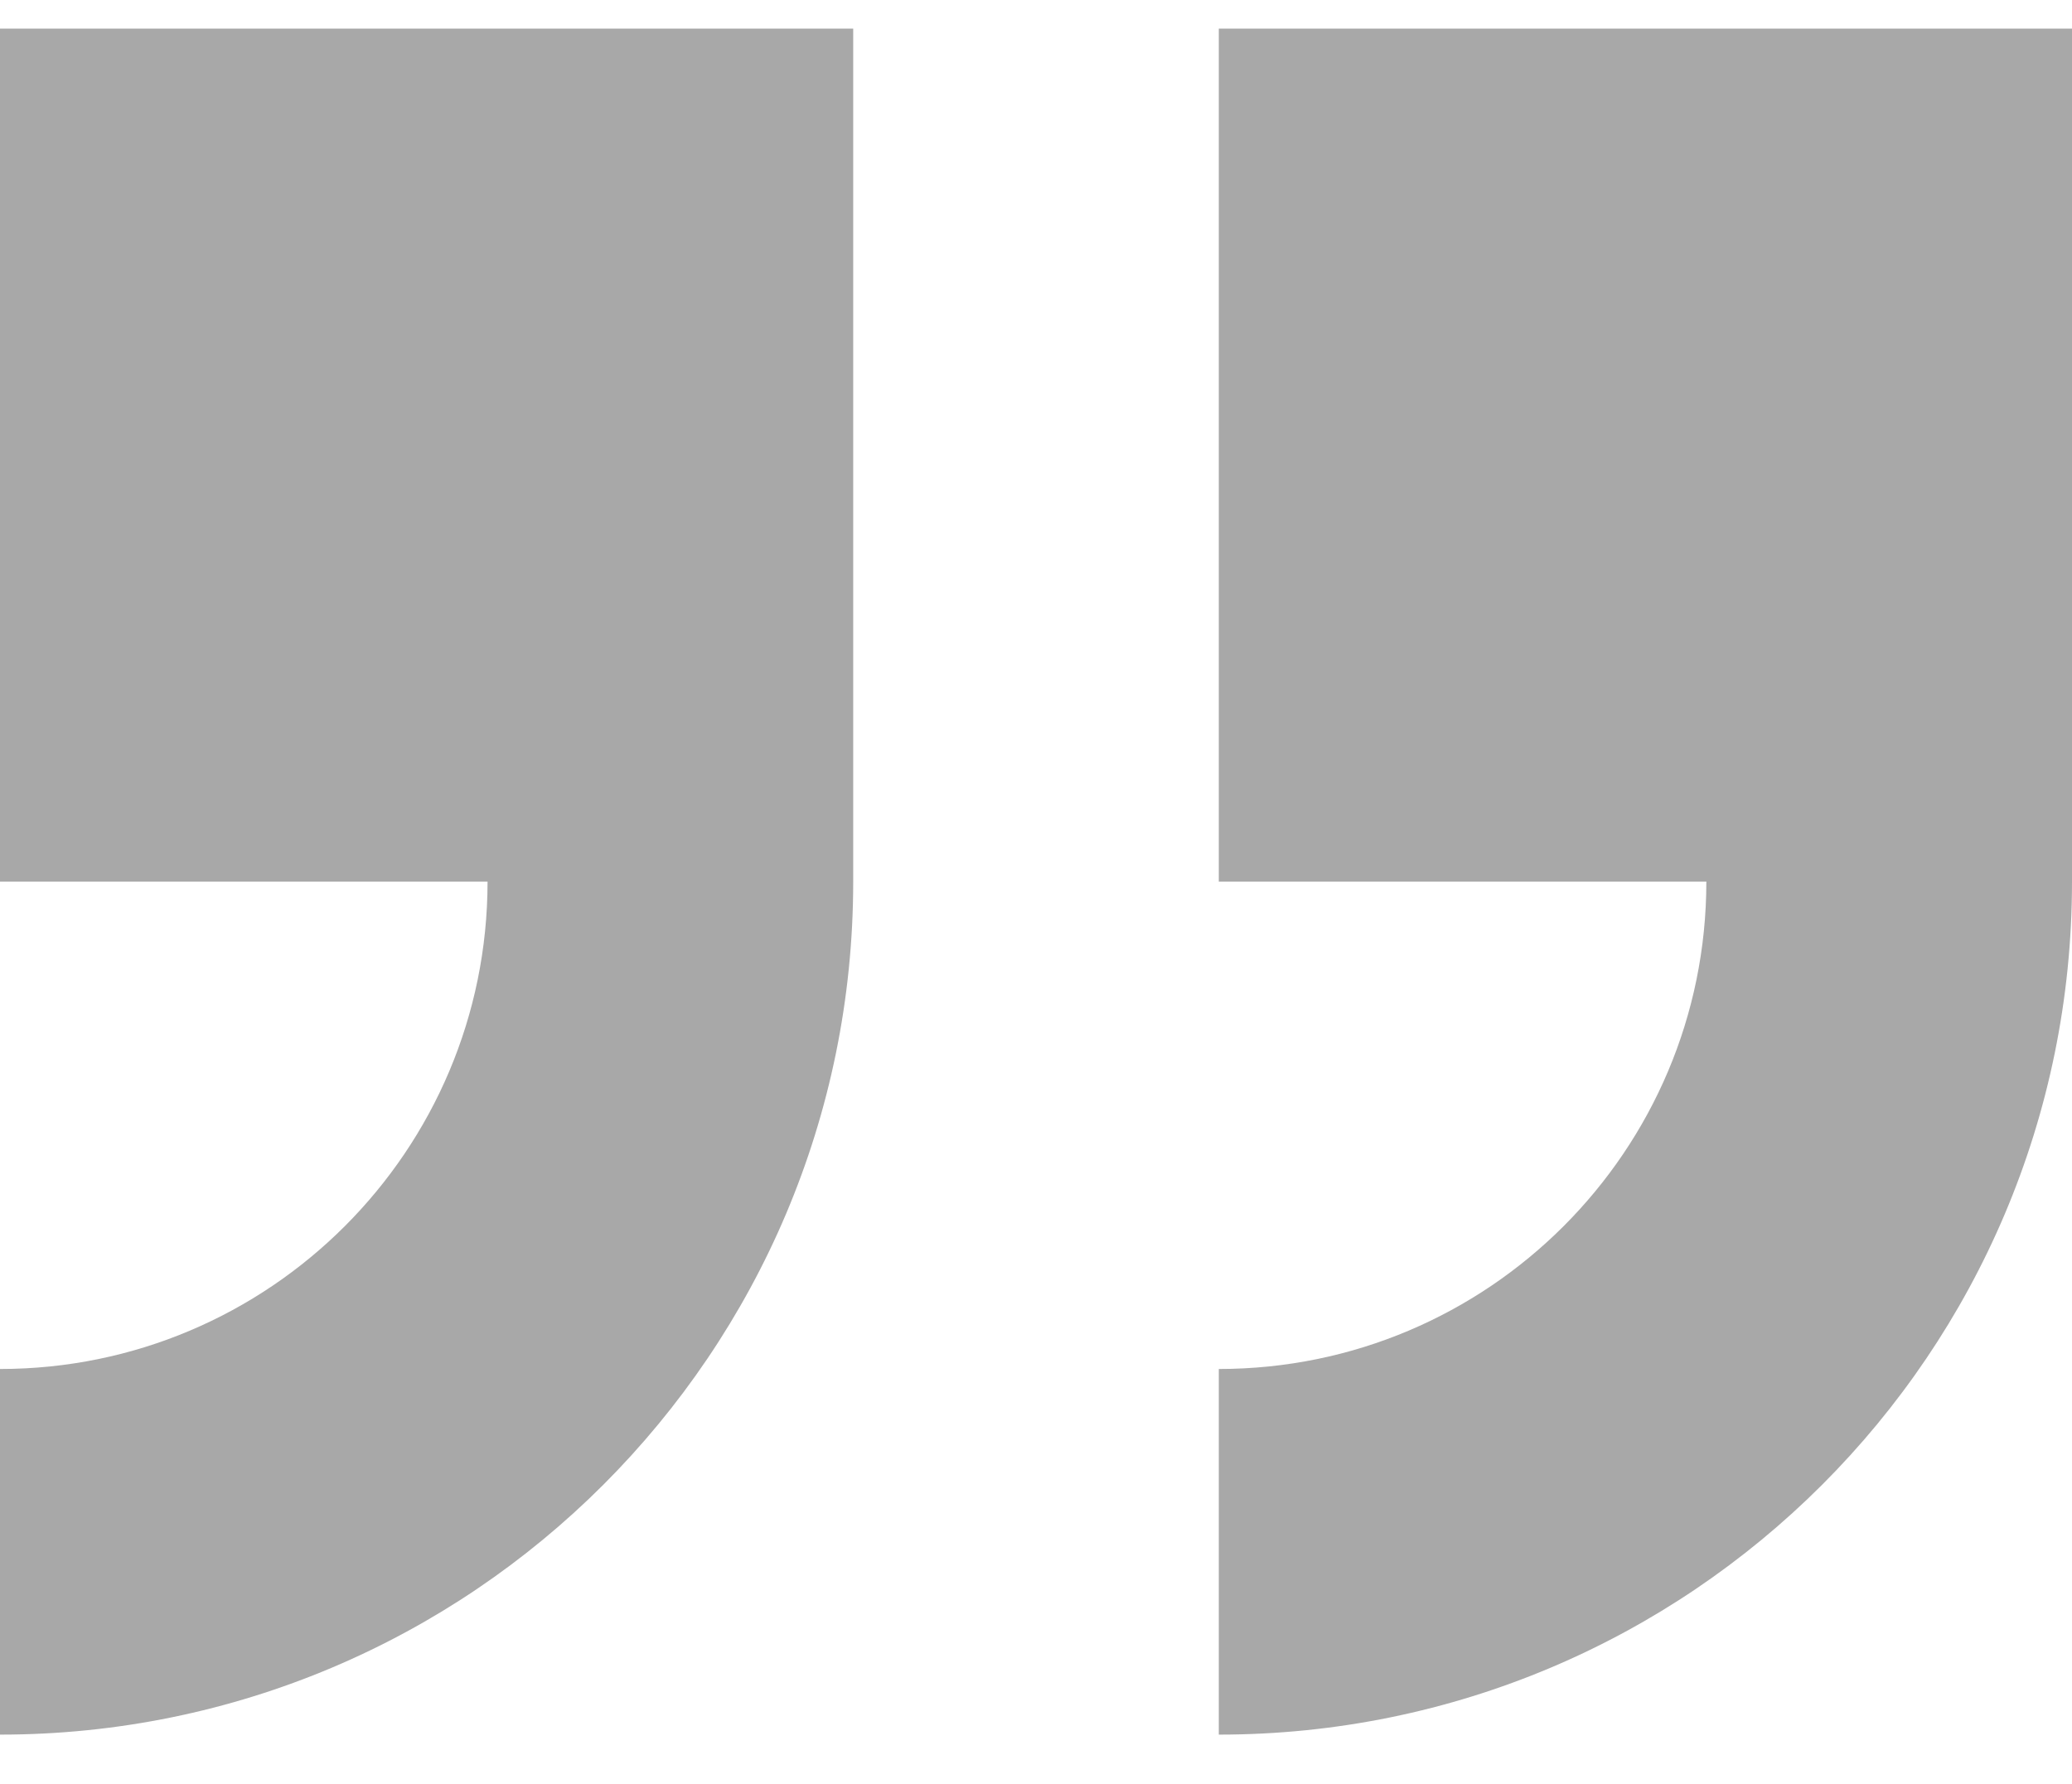 ﻿<?xml version="1.0" encoding="UTF-8" standalone="no"?>
<svg width="36" height="31" viewBox="0 0 36 31" fill="none"
                                xmlns="http://www.w3.org/2000/svg" class="flex-grow-0 flex-shrink-0 w-9 h-[29.65px]"
                                preserveAspectRatio="xMidYMid meet">
                                <path fill-rule="evenodd" clip-rule="evenodd"
                                    d="M36 15.321L36 0.497L21.176 0.497L21.176 15.321L29.647 15.321C29.647 19.999 25.854 23.791 21.176 23.791L21.176 30.145C29.364 30.145 36 23.508 36 15.321ZM5.55398e-07 23.791L0 30.145C8.187 30.145 14.824 23.508 14.824 15.321L14.824 0.497L2.59186e-06 0.497L1.29593e-06 15.321L8.471 15.321C8.471 19.999 4.678 23.791 5.55398e-07 23.791Z"
                                    fill="black" fill-opacity="0.34"></path>
                            </svg>
